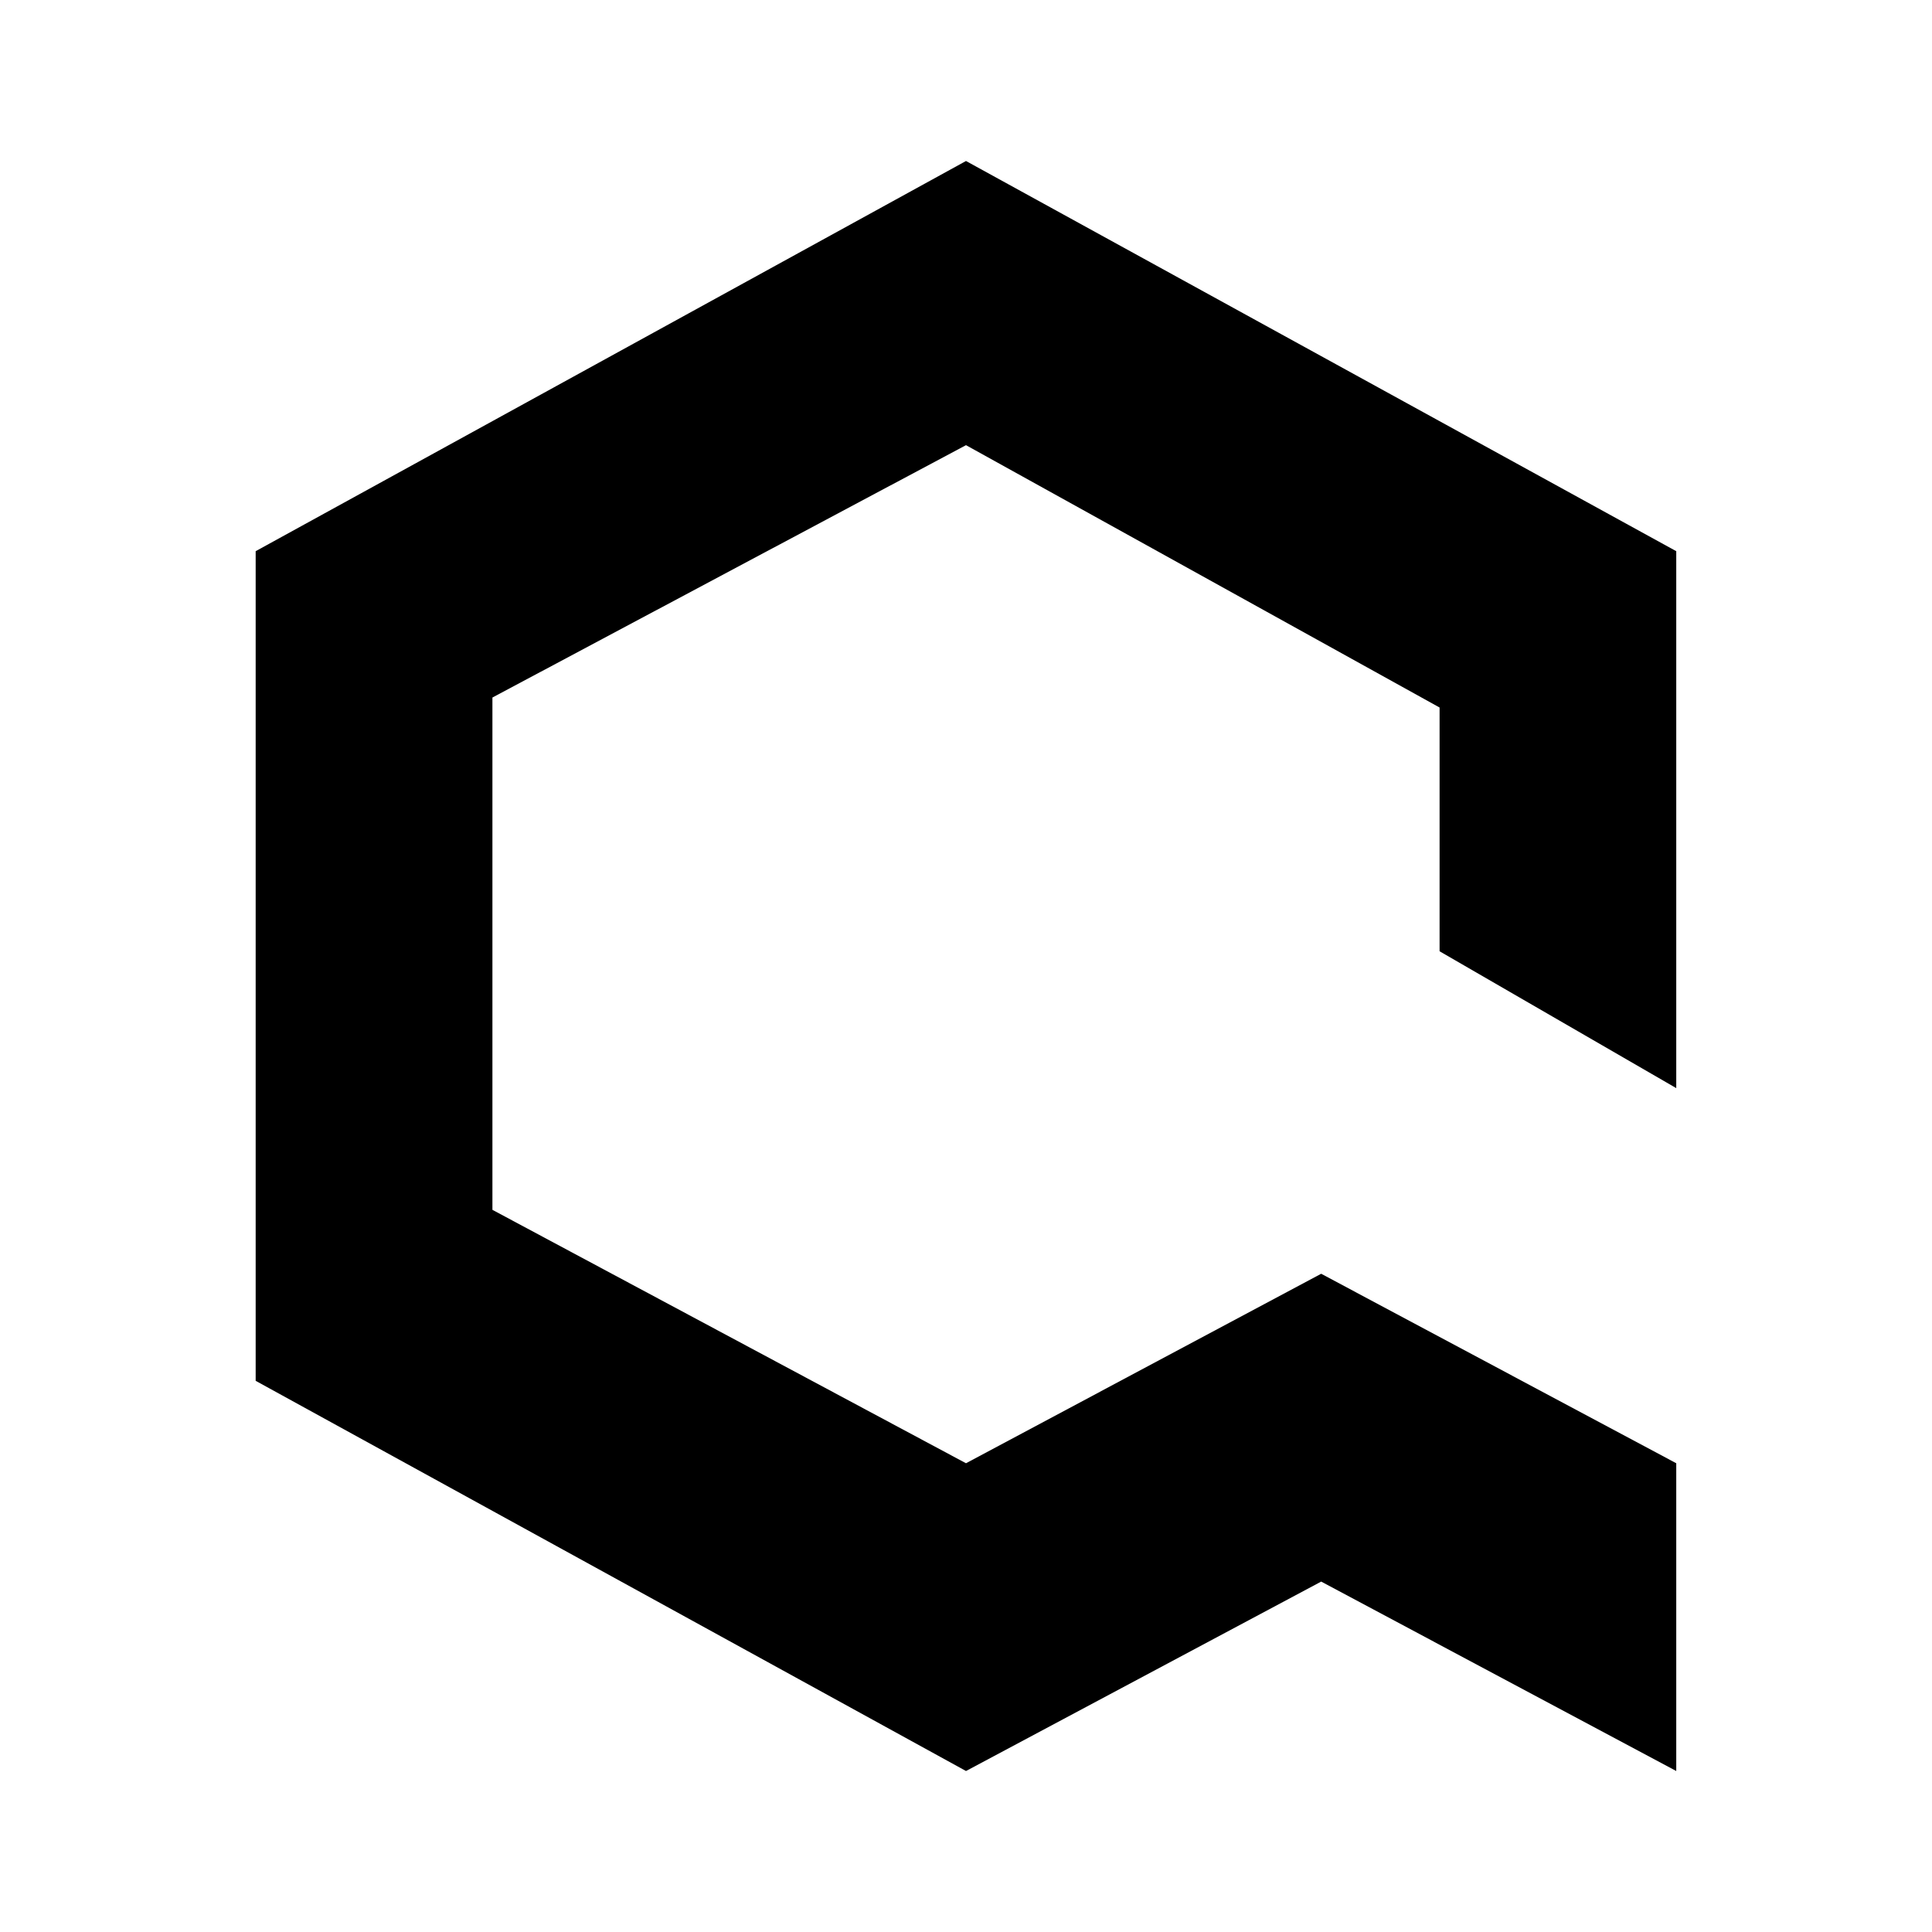 <svg xmlns="http://www.w3.org/2000/svg" xmlns:xlink="http://www.w3.org/1999/xlink" width="24" height="24" viewBox="0 0 24 24"><path fill="currentColor" d="M20.823 6.847v6.67l-2.94-1.7V8.789L12 5.53L6.117 8.665v6.364L12 18.177l4.412-2.354l4.411 2.354V22l-4.411-2.353L12 22l-8.824-4.847V6.847L12 2z"/></svg>